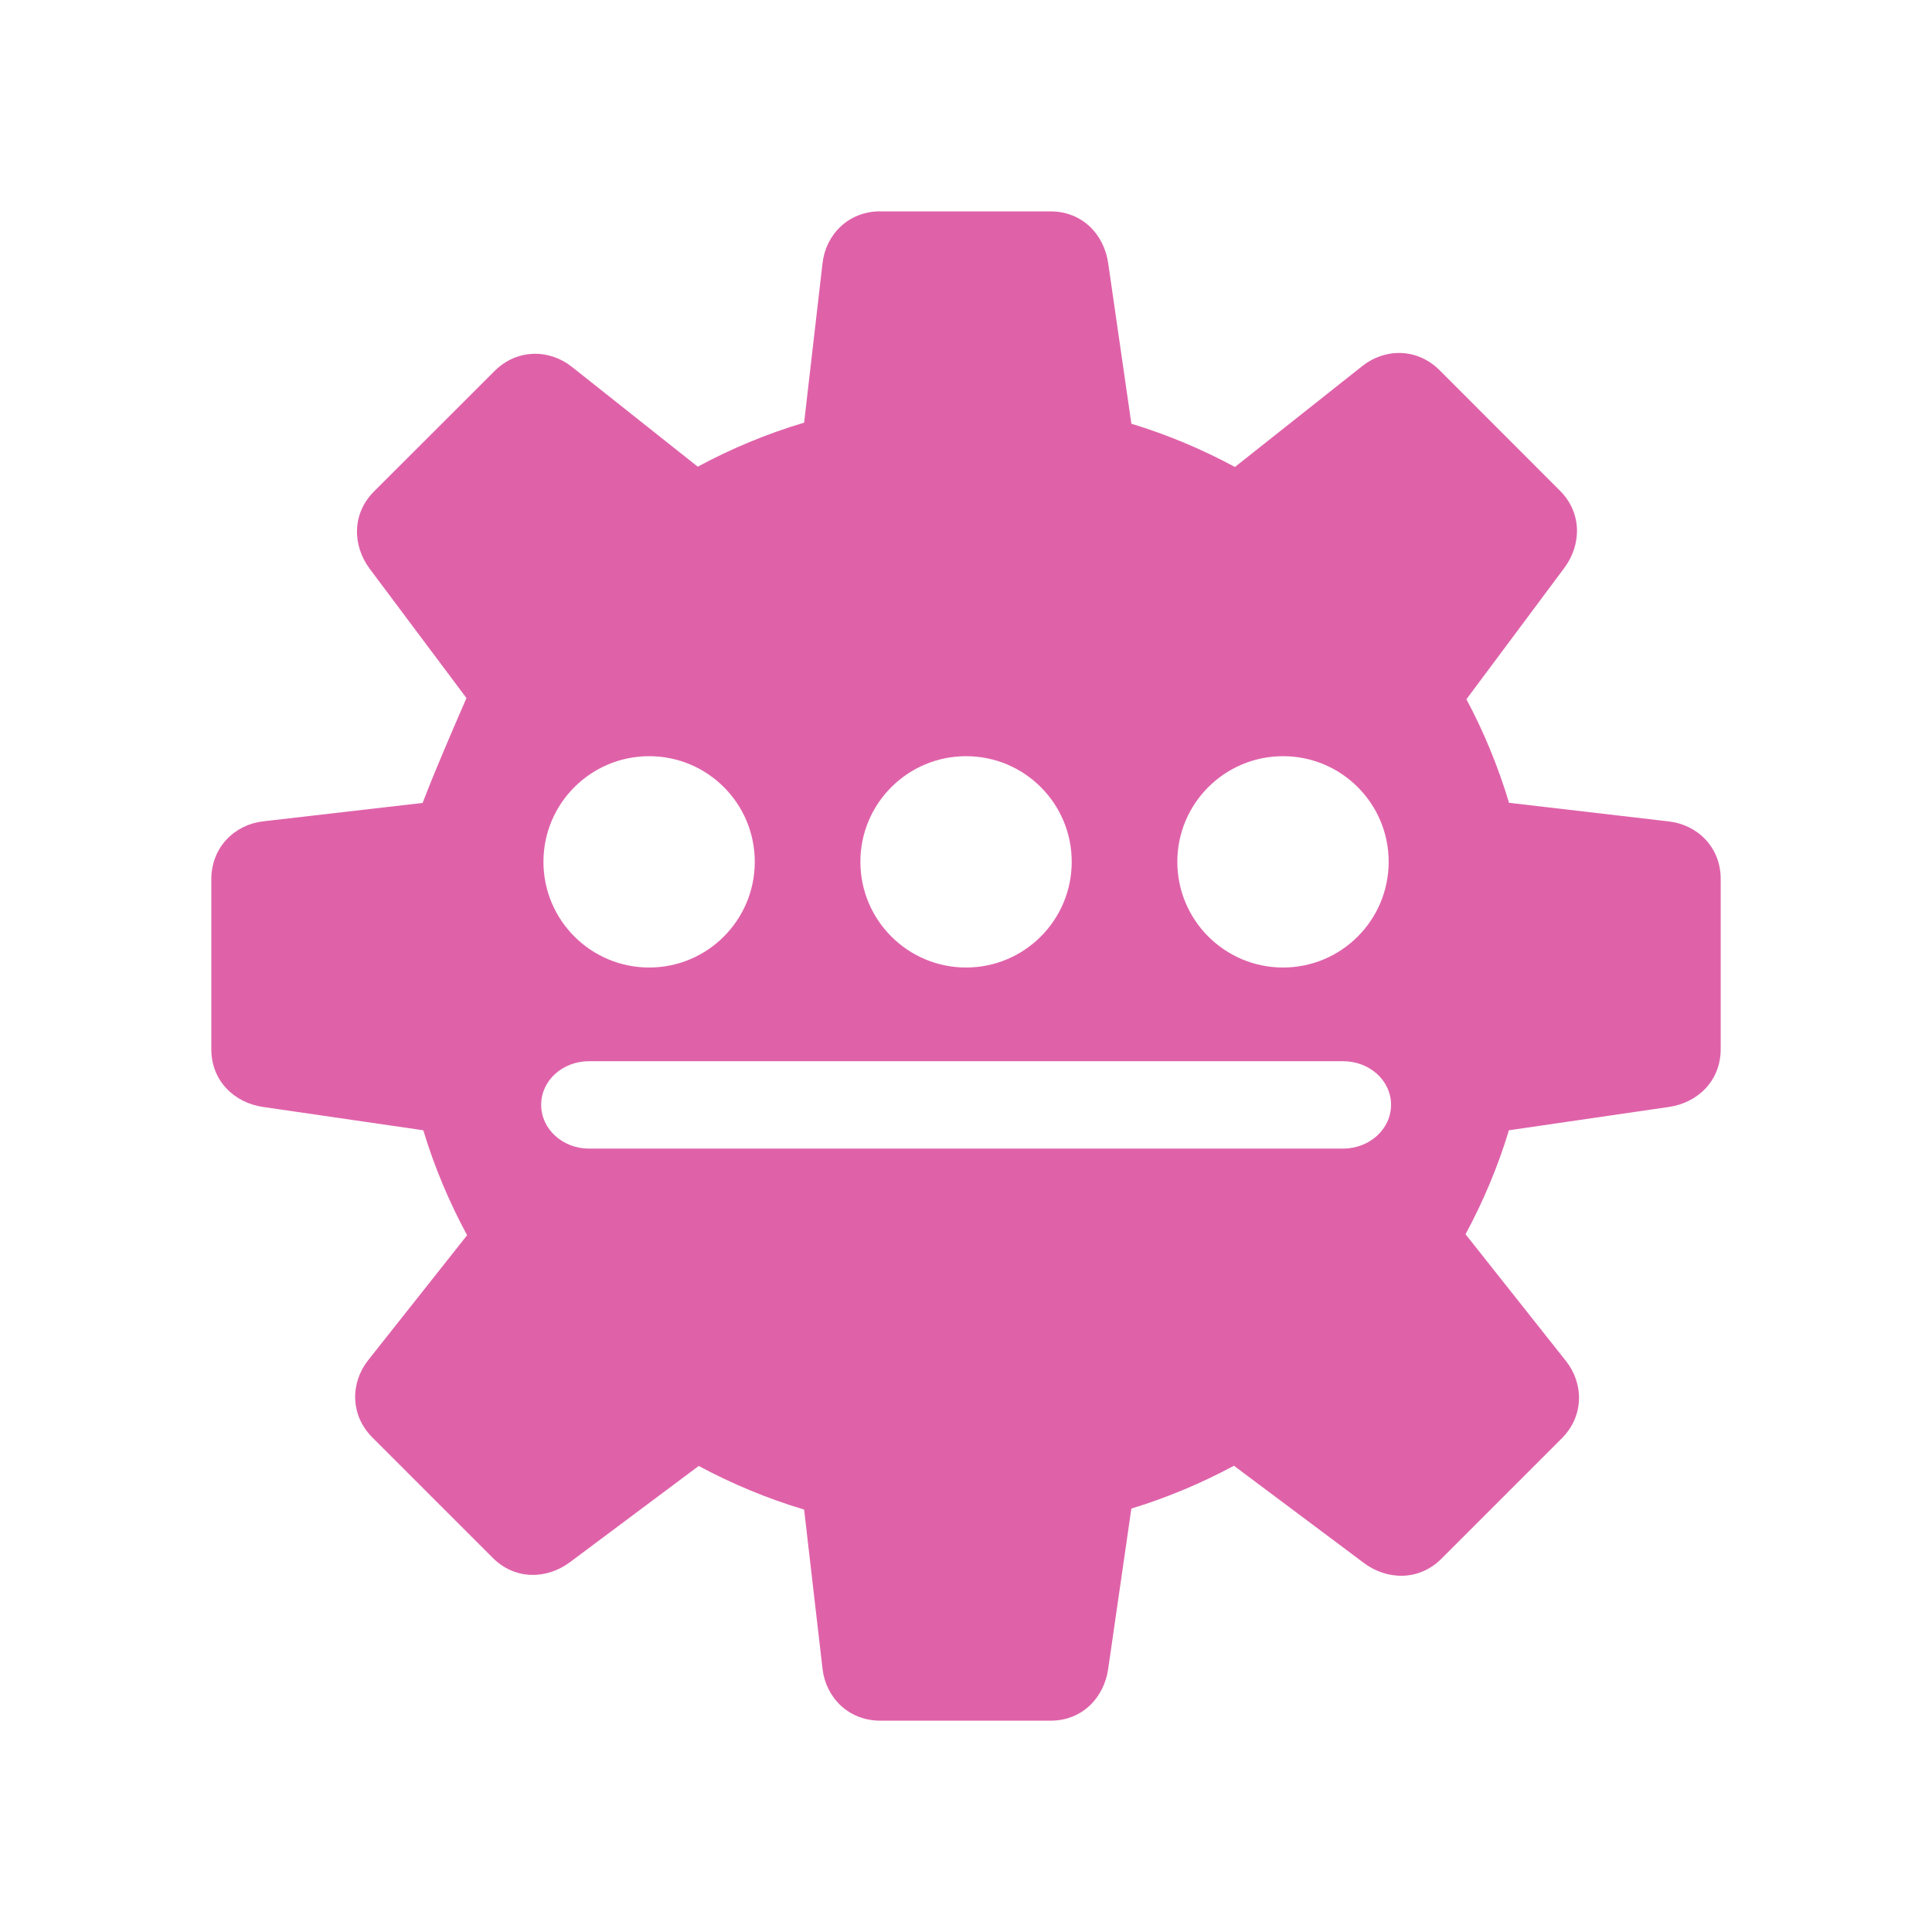 <svg viewBox="0 0 512 512" xmlns="http://www.w3.org/2000/svg">
 <path d="m233.299 56c-8.477 0-14.444 6.175-15.316 13.707l-4.885 42.299c-9.861 2.935-19.294 6.875-28.19 11.667l-33.362-26.466c-5.94-4.706-14.521-4.849-20.517 1.149l-31.897 31.868c-5.994 5.994-5.685 14.449-1.149 20.517l25.632 34.253c-9.474 21.752-11.634 27.878-11.609 27.787l-42.299 4.885c-7.528.872-13.707 6.864-13.707 15.345v45.057c0 8.477 6.203 14.204 13.707 15.287l42.471 6.178c2.941 9.738 6.855 19.023 11.609 27.816l-26.207 33.103c-4.706 5.94-4.874 14.521 1.121 20.517l31.868 31.868c5.994 5.994 14.413 5.685 20.488 1.149l34.109-25.489c8.824 4.729 18.166 8.645 27.931 11.552l4.885 42.241c.872 7.528 6.835 13.707 15.316 13.707h45.115c8.477 0 14.175-6.182 15.259-13.678l6.149-42.529c9.494-2.89 18.593-6.735 27.184-11.351l34.454 25.776c6.071 4.536 14.549 4.849 20.546-1.149l31.868-31.868c5.994-5.994 5.828-14.578 1.121-20.517l-26.609-33.592c4.691-8.717 8.582-17.914 11.494-27.557l42.414-6.178c7.5-1.086 13.707-6.835 13.707-15.316v-45.086c0-8.477-6.183-14.387-13.707-15.259l-42.385-4.943c-2.879-9.585-6.66-18.771-11.293-27.443l25.92-34.77c4.536-6.071 4.849-14.521-1.149-20.517l-31.868-31.897c-5.994-5.994-14.549-5.828-20.488-1.121l-33.764 26.753c-8.676-4.684-17.847-8.545-27.443-11.466l-6.149-42.586c-1.086-7.5-6.784-13.678-15.259-13.678h-45.086l-.029-.029zm-61.264 144.397c15.464 0 27.989 12.525 27.989 27.989 0 15.464-12.525 28.017-27.989 28.017-15.464 0-28.017-12.553-28.017-28.017 0-15.464 12.553-27.989 28.017-27.989zm83.994 0c15.464 0 27.988 12.525 27.988 27.989 0 15.464-12.525 28.017-27.988 28.017-15.464 0-28.017-12.553-28.017-28.017 0-15.464 12.553-27.989 28.017-27.989zm83.994 0c15.464 0 27.988 12.525 27.988 27.989 0 15.464-12.525 28.017-27.988 28.017-15.464 0-28.017-12.553-28.017-28.017 0-15.464 12.553-27.989 28.017-27.989zm-183.908 80.833h199.799c7.052 0 12.73 5.133 12.73 11.552 0 6.416-5.679 11.609-12.73 11.609h-199.799c-7.052 0-12.701-5.191-12.701-11.609 0-6.416 5.65-11.552 12.701-11.552z" fill="#df62a9"/>
</svg>
